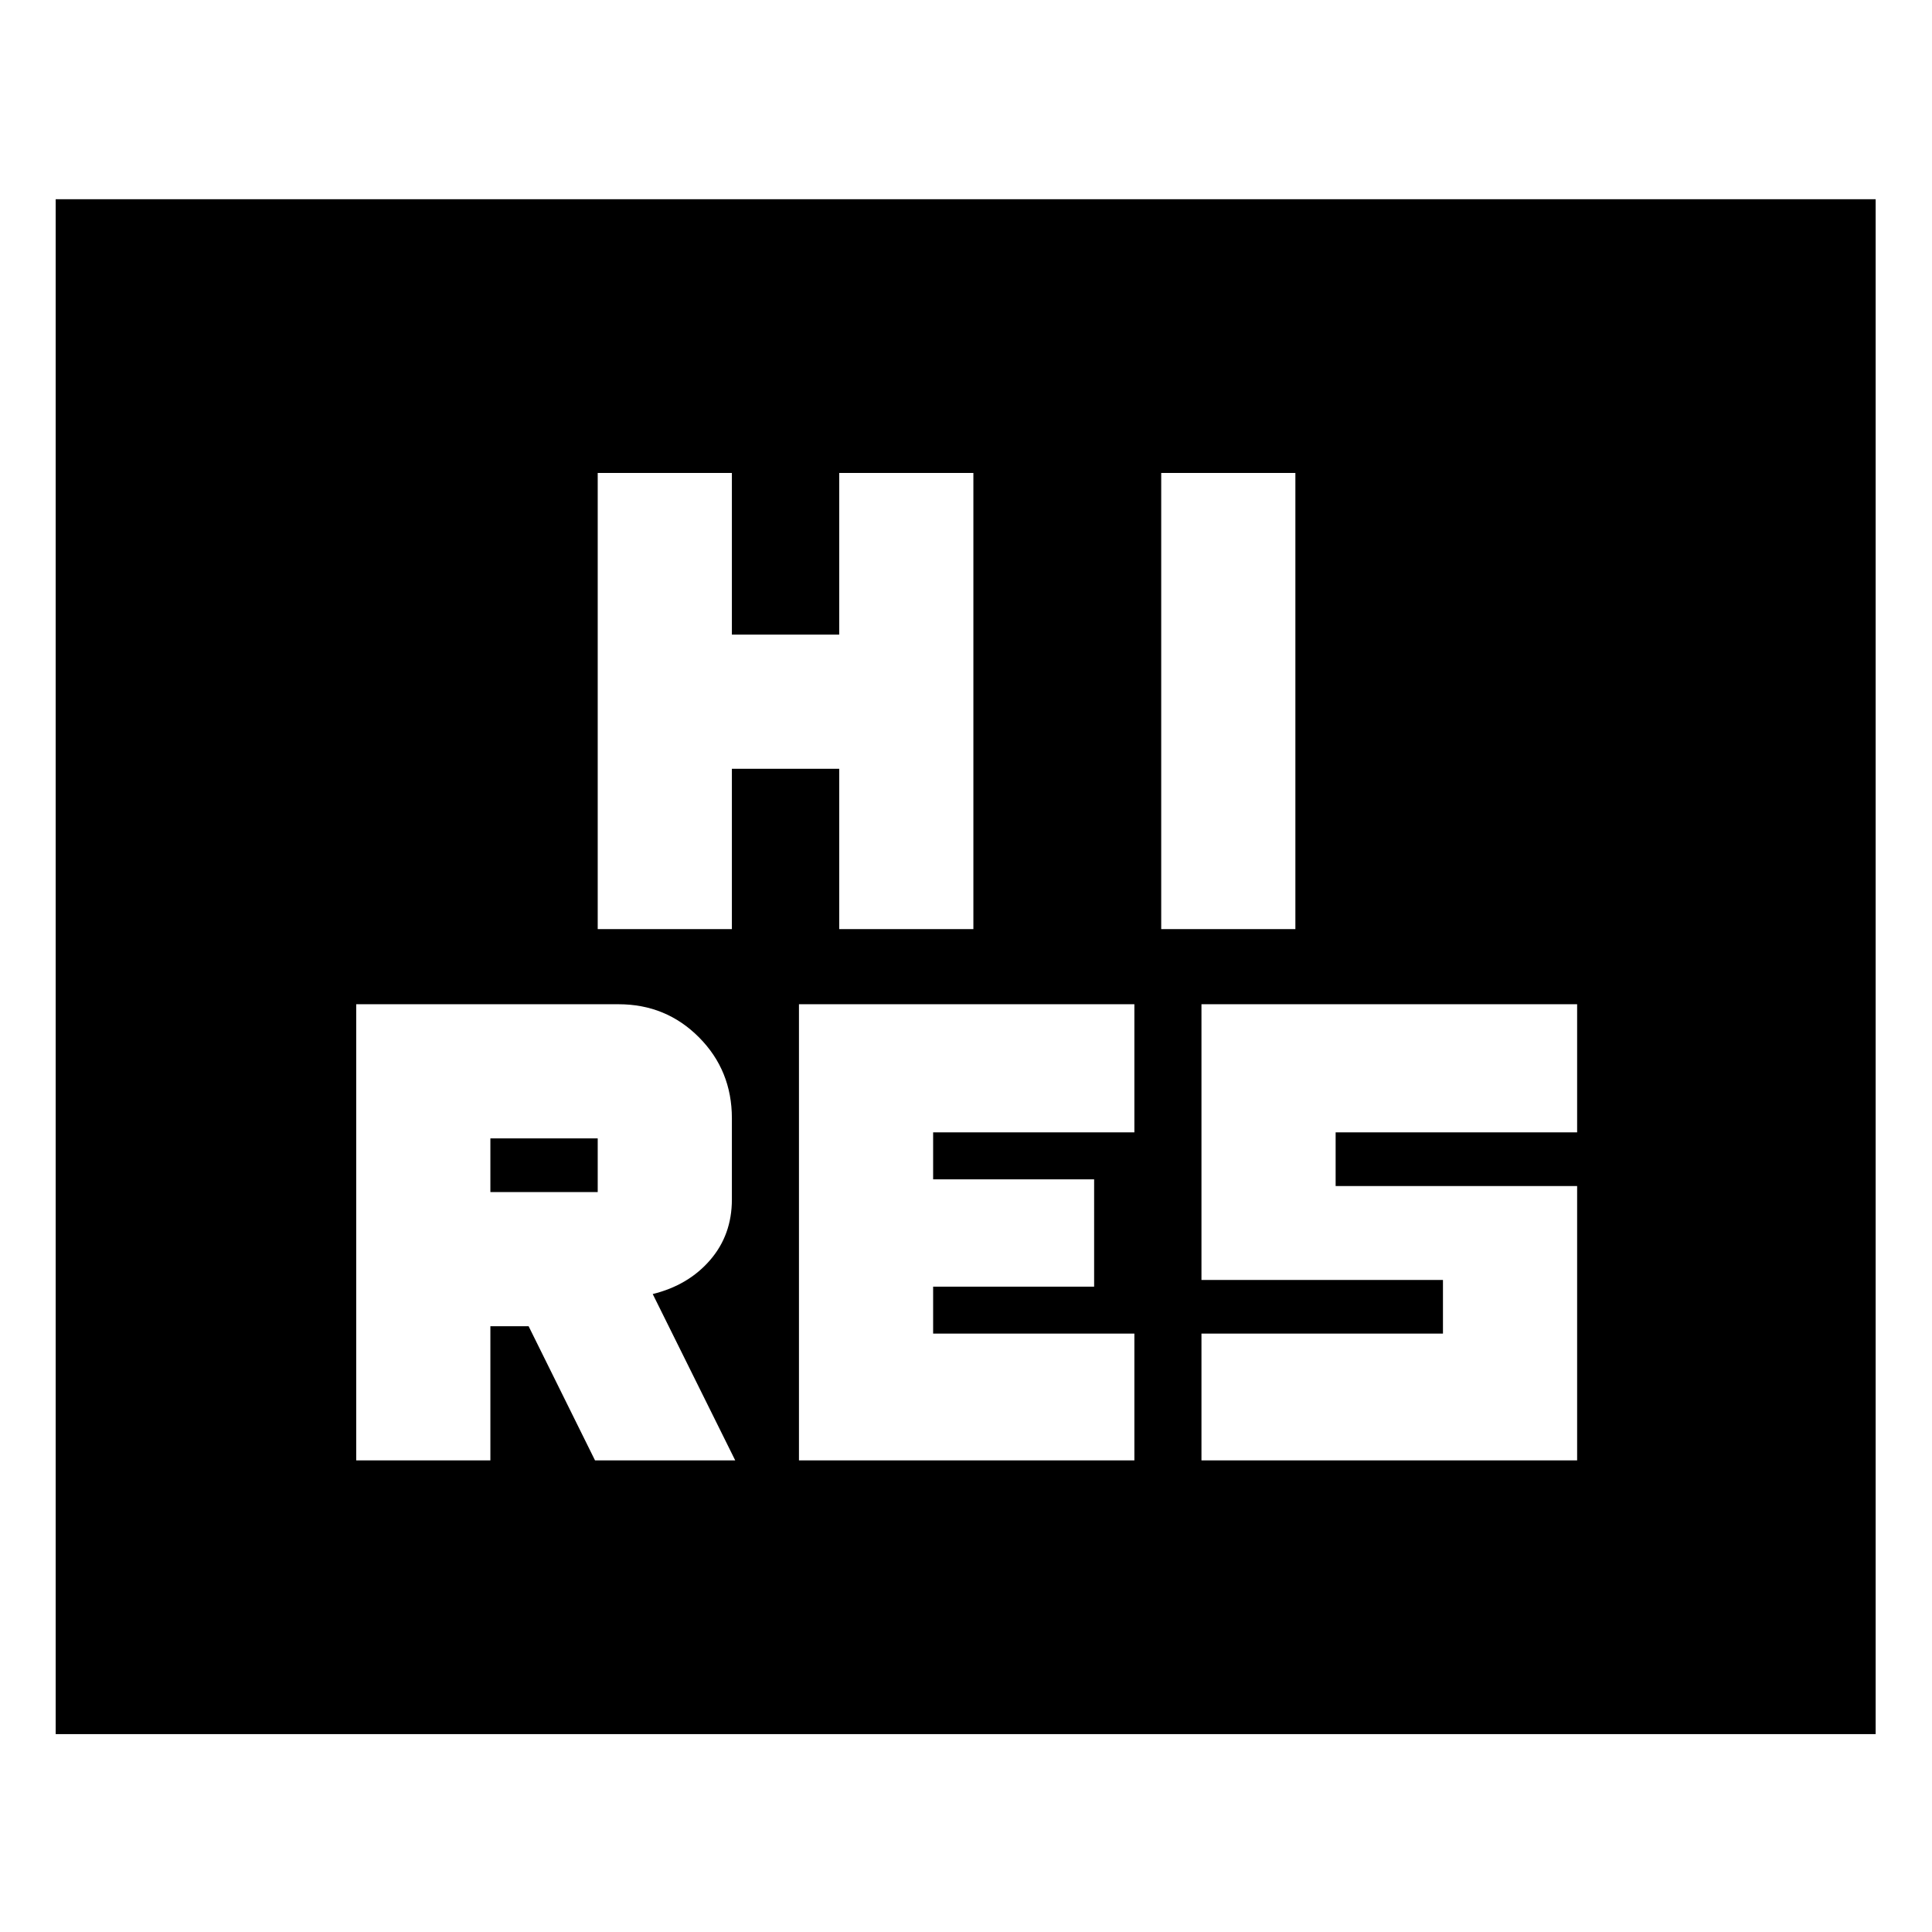 <svg xmlns="http://www.w3.org/2000/svg" height="40" viewBox="0 -960 960 960" width="40"><path d="M397-234.333h166.667v-63h-100v-23.334h80V-374h-80v-23.333h100V-461H397v226.667Zm200 0h186.667v-136.334h-120v-26.666h120V-461H597v137h120v26.667H597v63Zm-300-264h66.667V-578H417v79.667h66.667V-725H417v80.333h-53.333V-725H297v226.667Zm280 0h66.667V-725H577v226.667Zm-549.333 400V-861H932v762.666H27.667Zm149.333-136h66.667V-301h19l33 66.667h69.666l-41-82.667q17.667-4.333 28.5-16.858 10.834-12.525 10.834-30.142v-40.334q0-23.777-16.347-40.222Q330.972-461 307.334-461H177v226.667Zm66.667-133.334v-26.666H297v26.666h-53.333Z"/></svg>